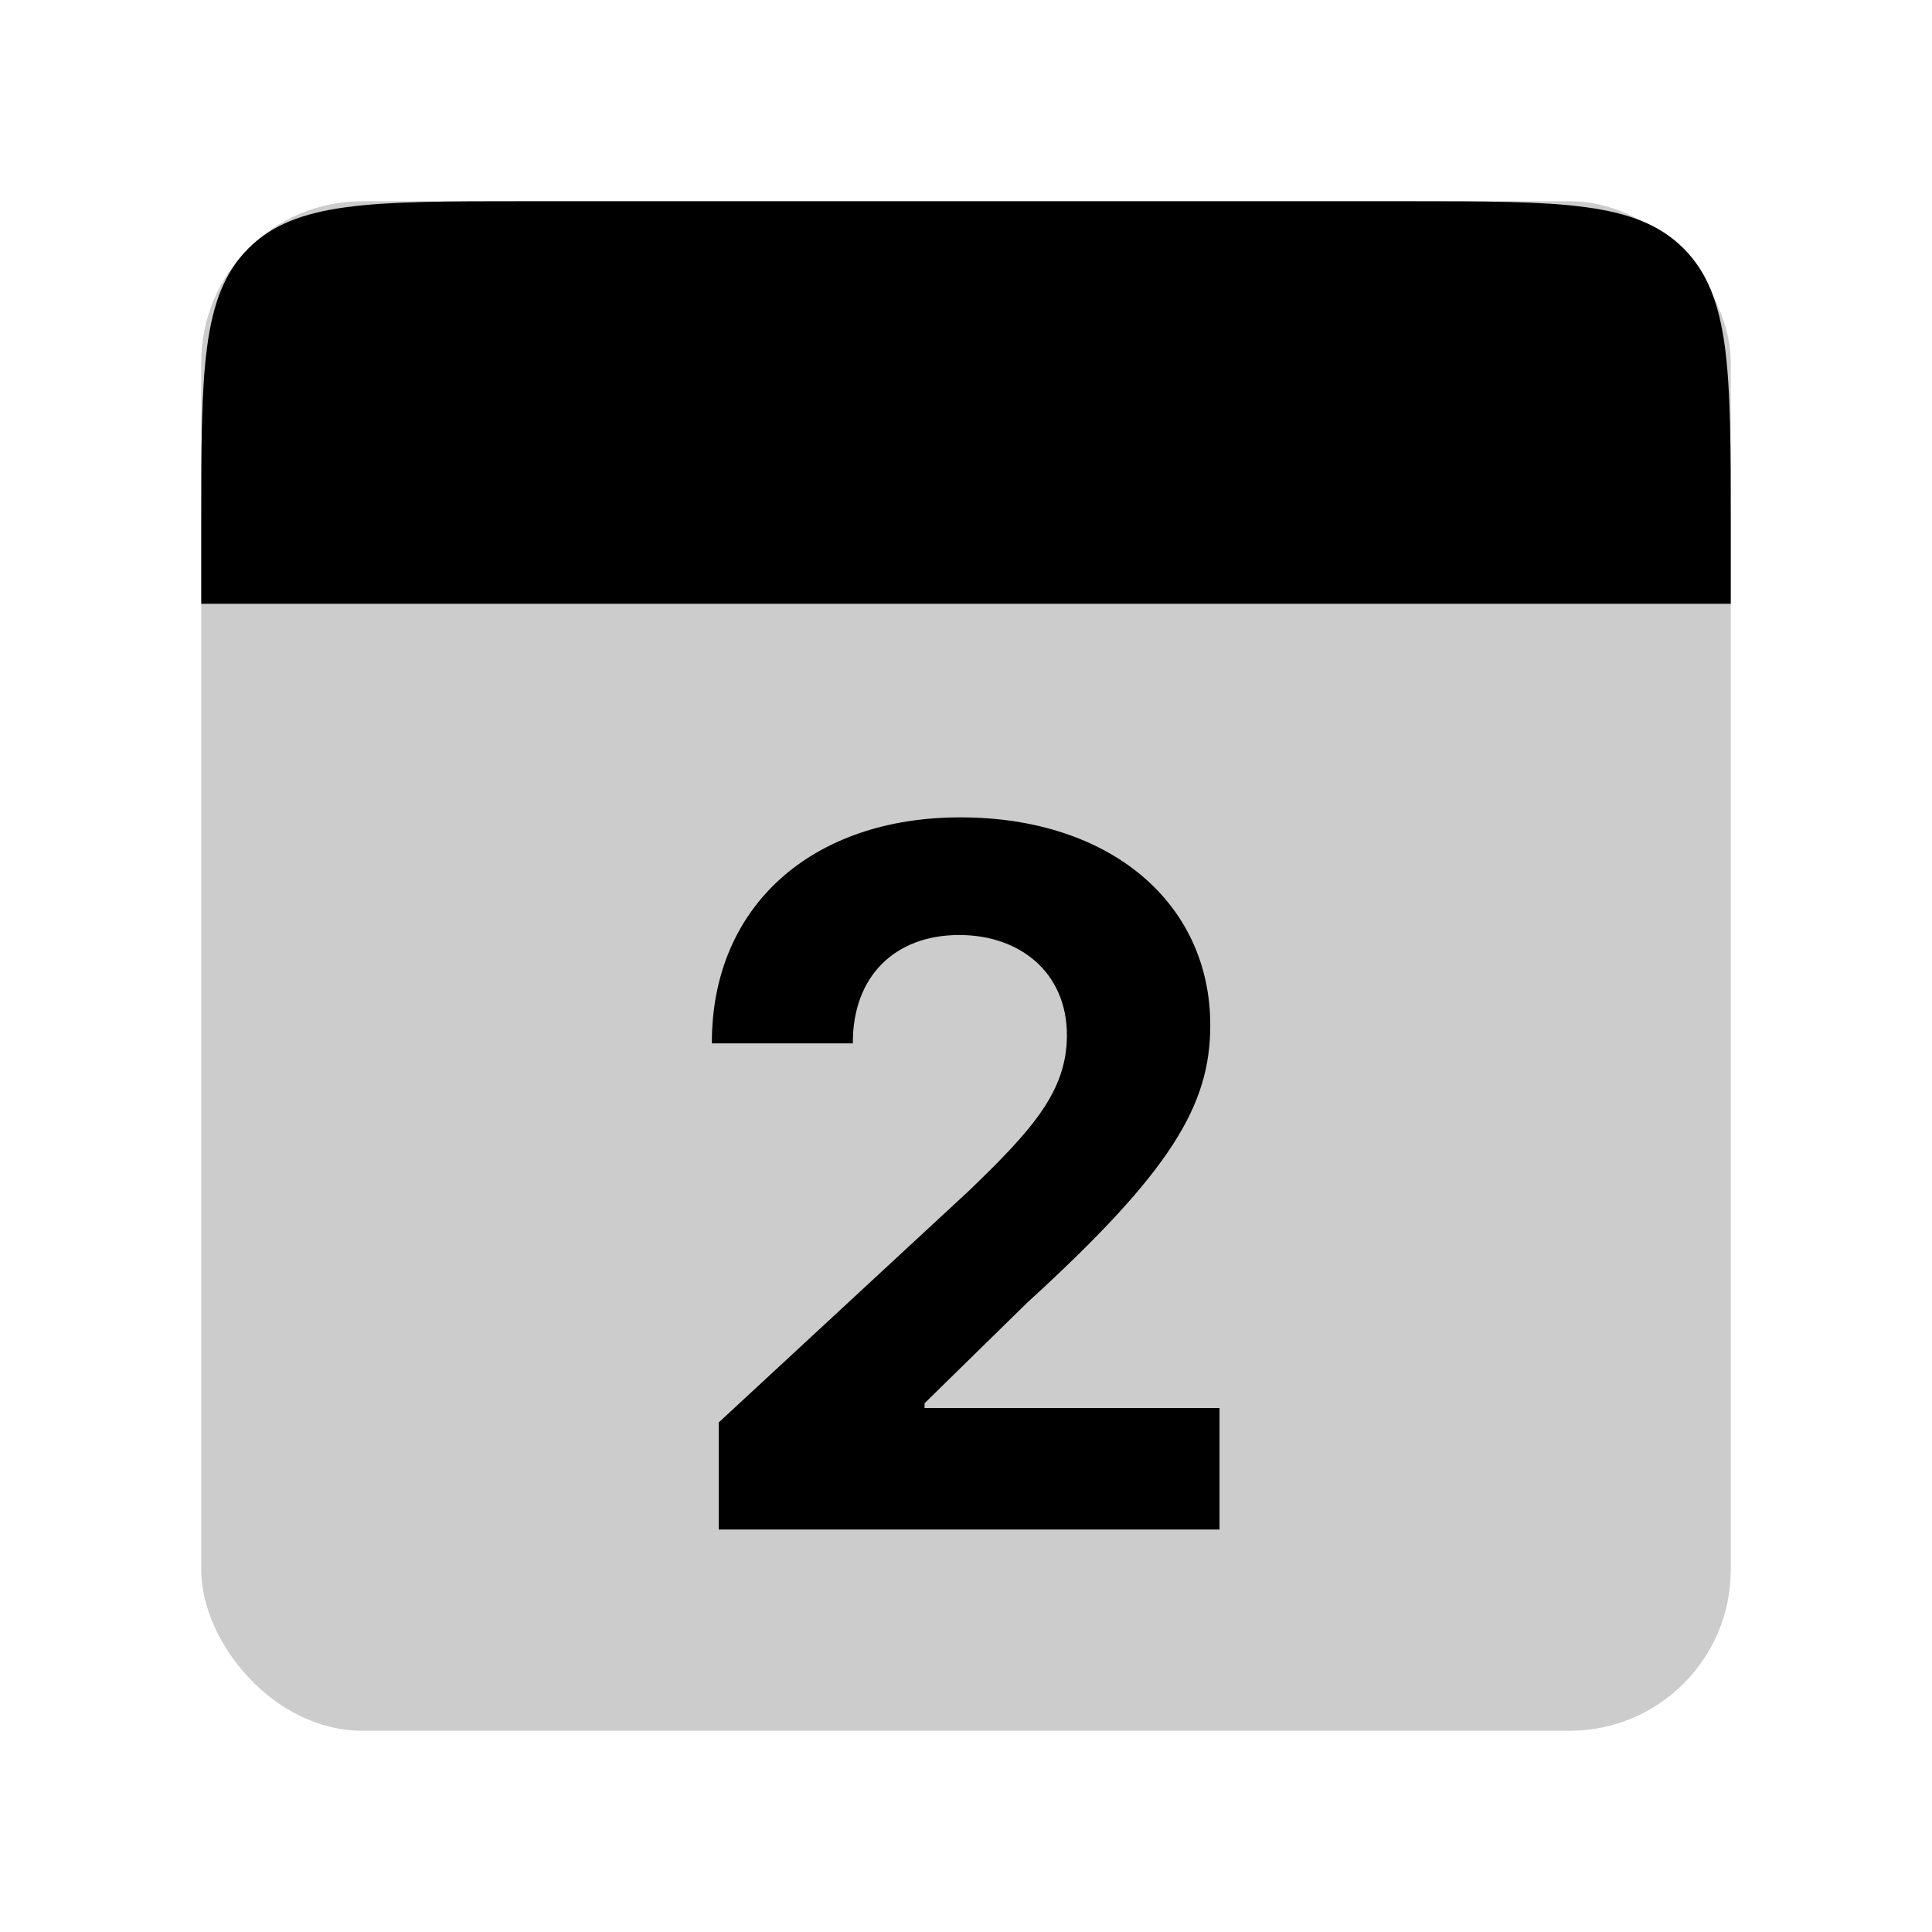 <svg width="48" height="48" viewBox="0 0 48 48" fill="none" xmlns="http://www.w3.org/2000/svg">
<g id="weeks/02">
<rect id="Rectangle 1" opacity="0.2" x="5" y="5" width="38" height="38" rx="4" fill="black"/>
<path id="Rectangle 2" d="M5 13C5 9.229 5 7.343 6.172 6.172C7.343 5 9.229 5 13 5H35C38.771 5 40.657 5 41.828 6.172C43 7.343 43 9.229 43 13V15H5V13Z" fill="black"/>
<path id="2" d="M17.856 38H30.299V34.983H22.97V34.864L25.518 32.367C29.106 29.094 30.069 27.457 30.069 25.472C30.069 22.446 27.598 20.307 23.856 20.307C20.191 20.307 17.677 22.497 17.686 25.923H21.189C21.18 24.253 22.237 23.23 23.831 23.23C25.365 23.23 26.507 24.185 26.507 25.719C26.507 27.108 25.654 28.062 24.069 29.588L17.856 35.341V38Z" fill="black"/>
</g>
</svg>
